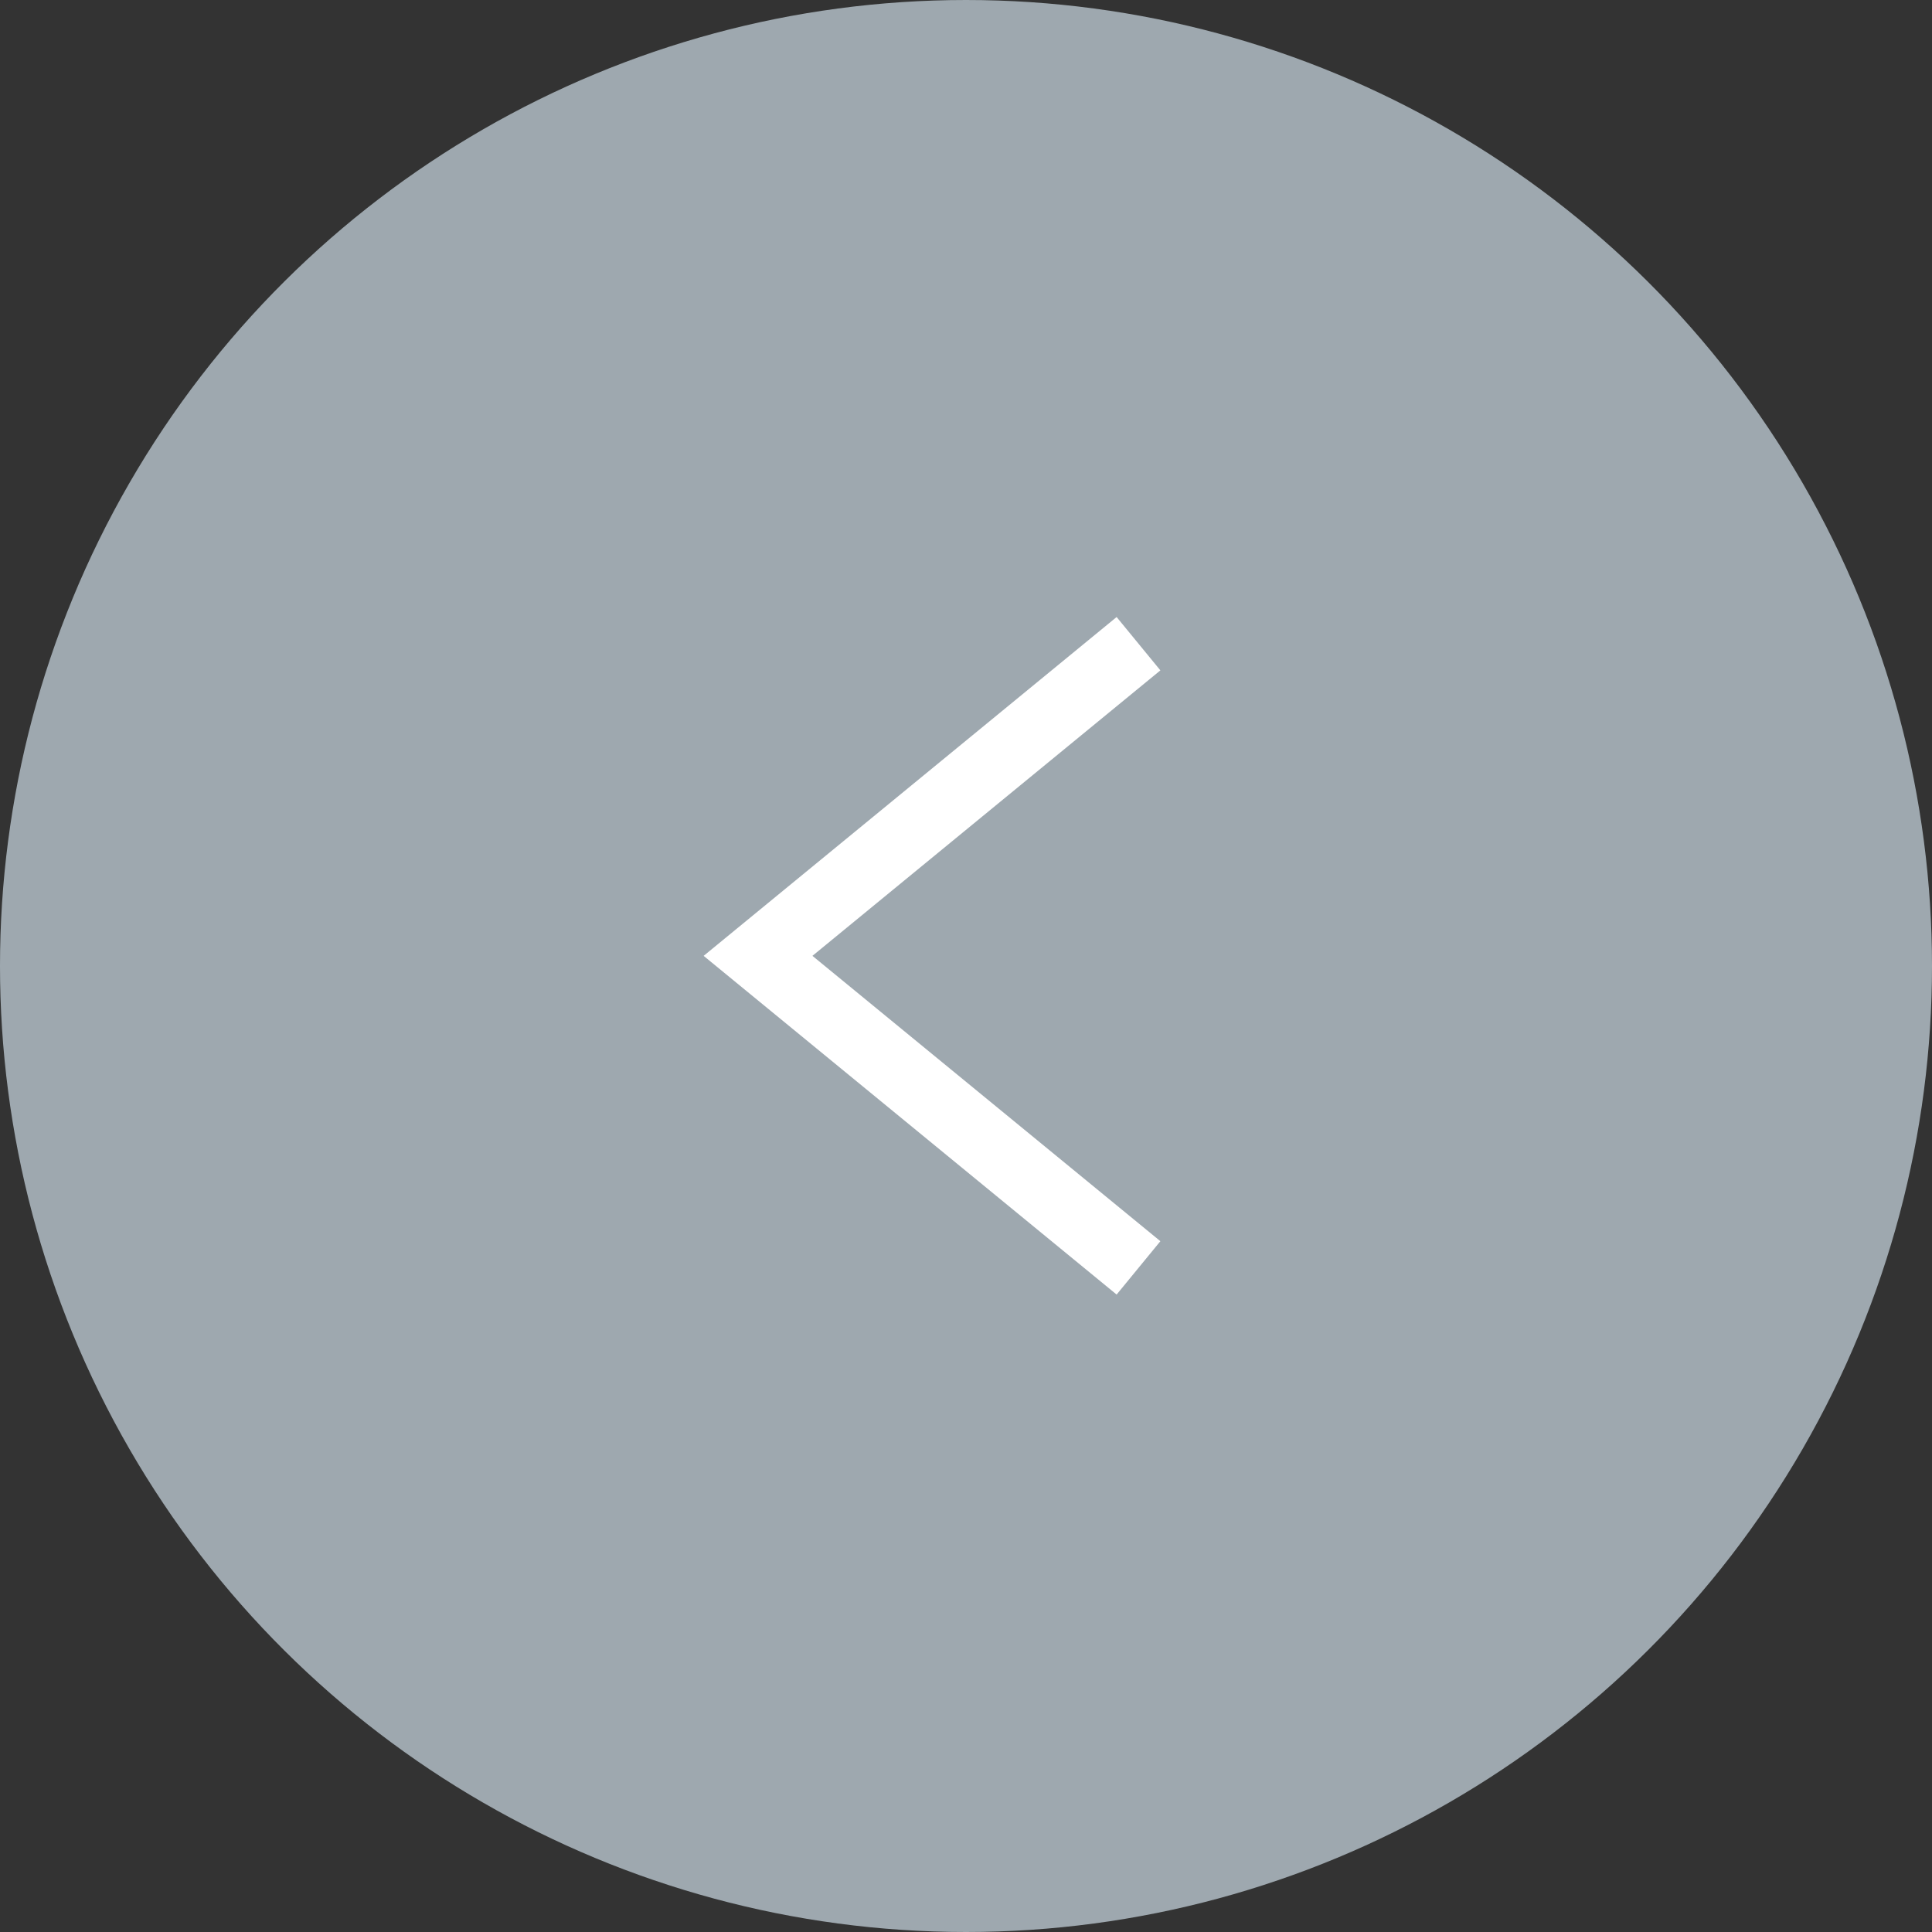 <svg xmlns="http://www.w3.org/2000/svg" width="28" height="28" viewBox="0 0 28 28">
  <rect x="0" y="0" width="28" height="28" fill="#333333" stroke="none"/>
  <g id="Group_12527" data-name="Group 12527" transform="translate(0 28) rotate(-90)">
    <circle id="Ellipse_72" data-name="Ellipse 72" cx="14" cy="14" r="14" fill="#9ea8af"/>
    <path id="Path_8666" data-name="Path 8666" d="M0,5.514,4.522,0,9.046,5.514" transform="translate(9.625 10.986)" fill="none" stroke="#fff" stroke-width="1"/>
  </g>
</svg>

